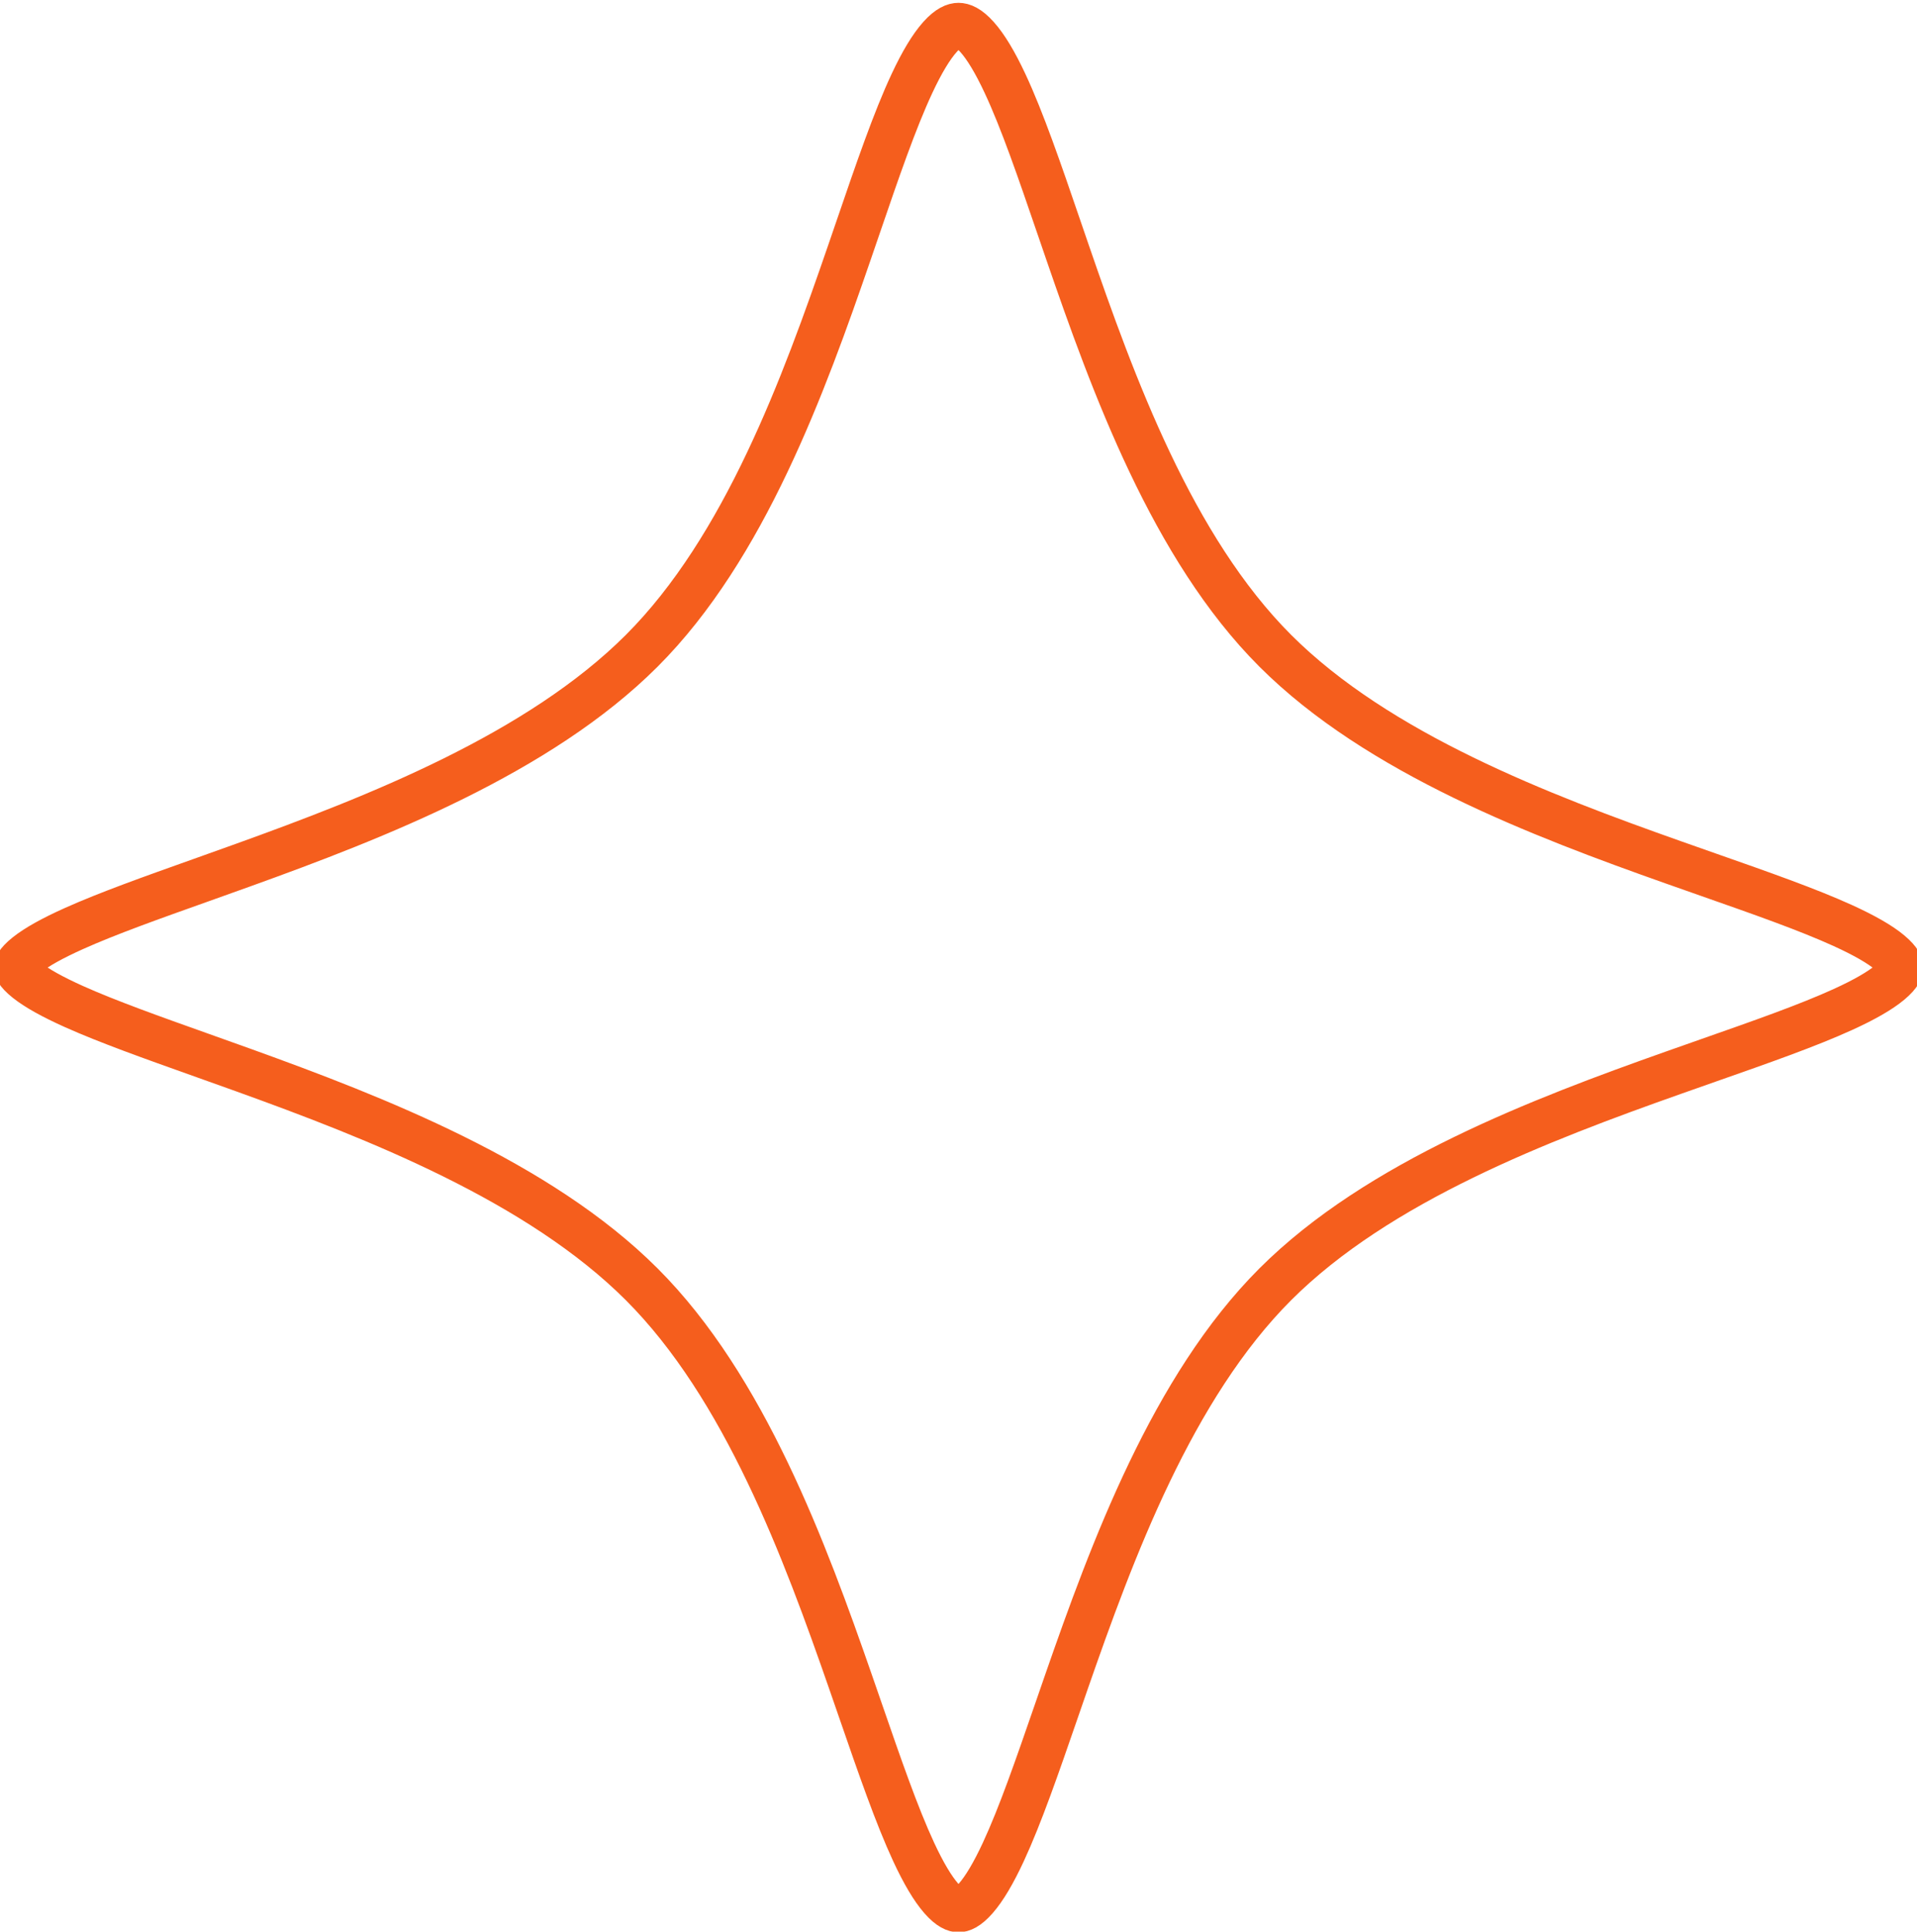 <svg width="128" height="129" viewBox="0 0 128 129" fill="none" xmlns="http://www.w3.org/2000/svg">
    <g clip-path="url(#clip0_863_268)">
        <path d="M64 127.542C63.802 127.542 63.428 127.442 62.849 126.78C62.273 126.121 61.66 125.087 61.001 123.667C59.87 121.228 58.748 117.979 57.462 114.257C57.251 113.644 57.035 113.019 56.813 112.382C53.739 103.534 49.717 92.637 42.847 85.768C35.988 78.909 25.111 74.656 16.249 71.462C15.299 71.12 14.373 70.79 13.477 70.471C10.124 69.276 7.188 68.231 4.931 67.218C3.501 66.575 2.453 65.993 1.783 65.458C1.077 64.895 1.074 64.617 1.074 64.615C1.074 64.614 1.077 64.335 1.783 63.772C2.453 63.238 3.501 62.655 4.931 62.013C7.188 60.999 10.123 59.954 13.477 58.76C14.373 58.44 15.298 58.111 16.249 57.768C25.111 54.575 35.988 50.322 42.847 43.463C49.72 36.59 53.681 25.688 56.723 16.844C56.916 16.283 57.105 15.73 57.291 15.188C58.596 11.376 59.735 8.05 60.896 5.568C61.559 4.15 62.18 3.12 62.768 2.463C63.353 1.809 63.752 1.689 64 1.689C64.248 1.689 64.647 1.809 65.232 2.463C65.82 3.12 66.441 4.15 67.104 5.568C68.265 8.05 69.404 11.376 70.709 15.188C70.895 15.731 71.084 16.283 71.277 16.844C74.32 25.688 78.28 36.59 85.153 43.462C92.017 50.327 102.904 54.466 111.759 57.6C112.548 57.88 113.32 58.151 114.073 58.415C117.614 59.658 120.71 60.745 123.06 61.817C124.486 62.467 125.527 63.065 126.191 63.62C126.872 64.189 126.927 64.515 126.927 64.615C126.927 64.716 126.872 65.041 126.191 65.61C125.527 66.165 124.486 66.763 123.06 67.413C120.71 68.486 117.614 69.572 114.072 70.815C113.32 71.079 112.548 71.35 111.759 71.63C102.904 74.764 92.017 78.903 85.153 85.768C78.283 92.637 74.261 103.534 71.186 112.382C70.965 113.019 70.749 113.644 70.538 114.257C69.252 117.979 68.13 121.228 66.999 123.667C66.34 125.087 65.727 126.121 65.151 126.78C64.572 127.442 64.198 127.542 64 127.542Z"
              stroke="#F55E1D" stroke-width="3"/>
    </g>
</svg>
